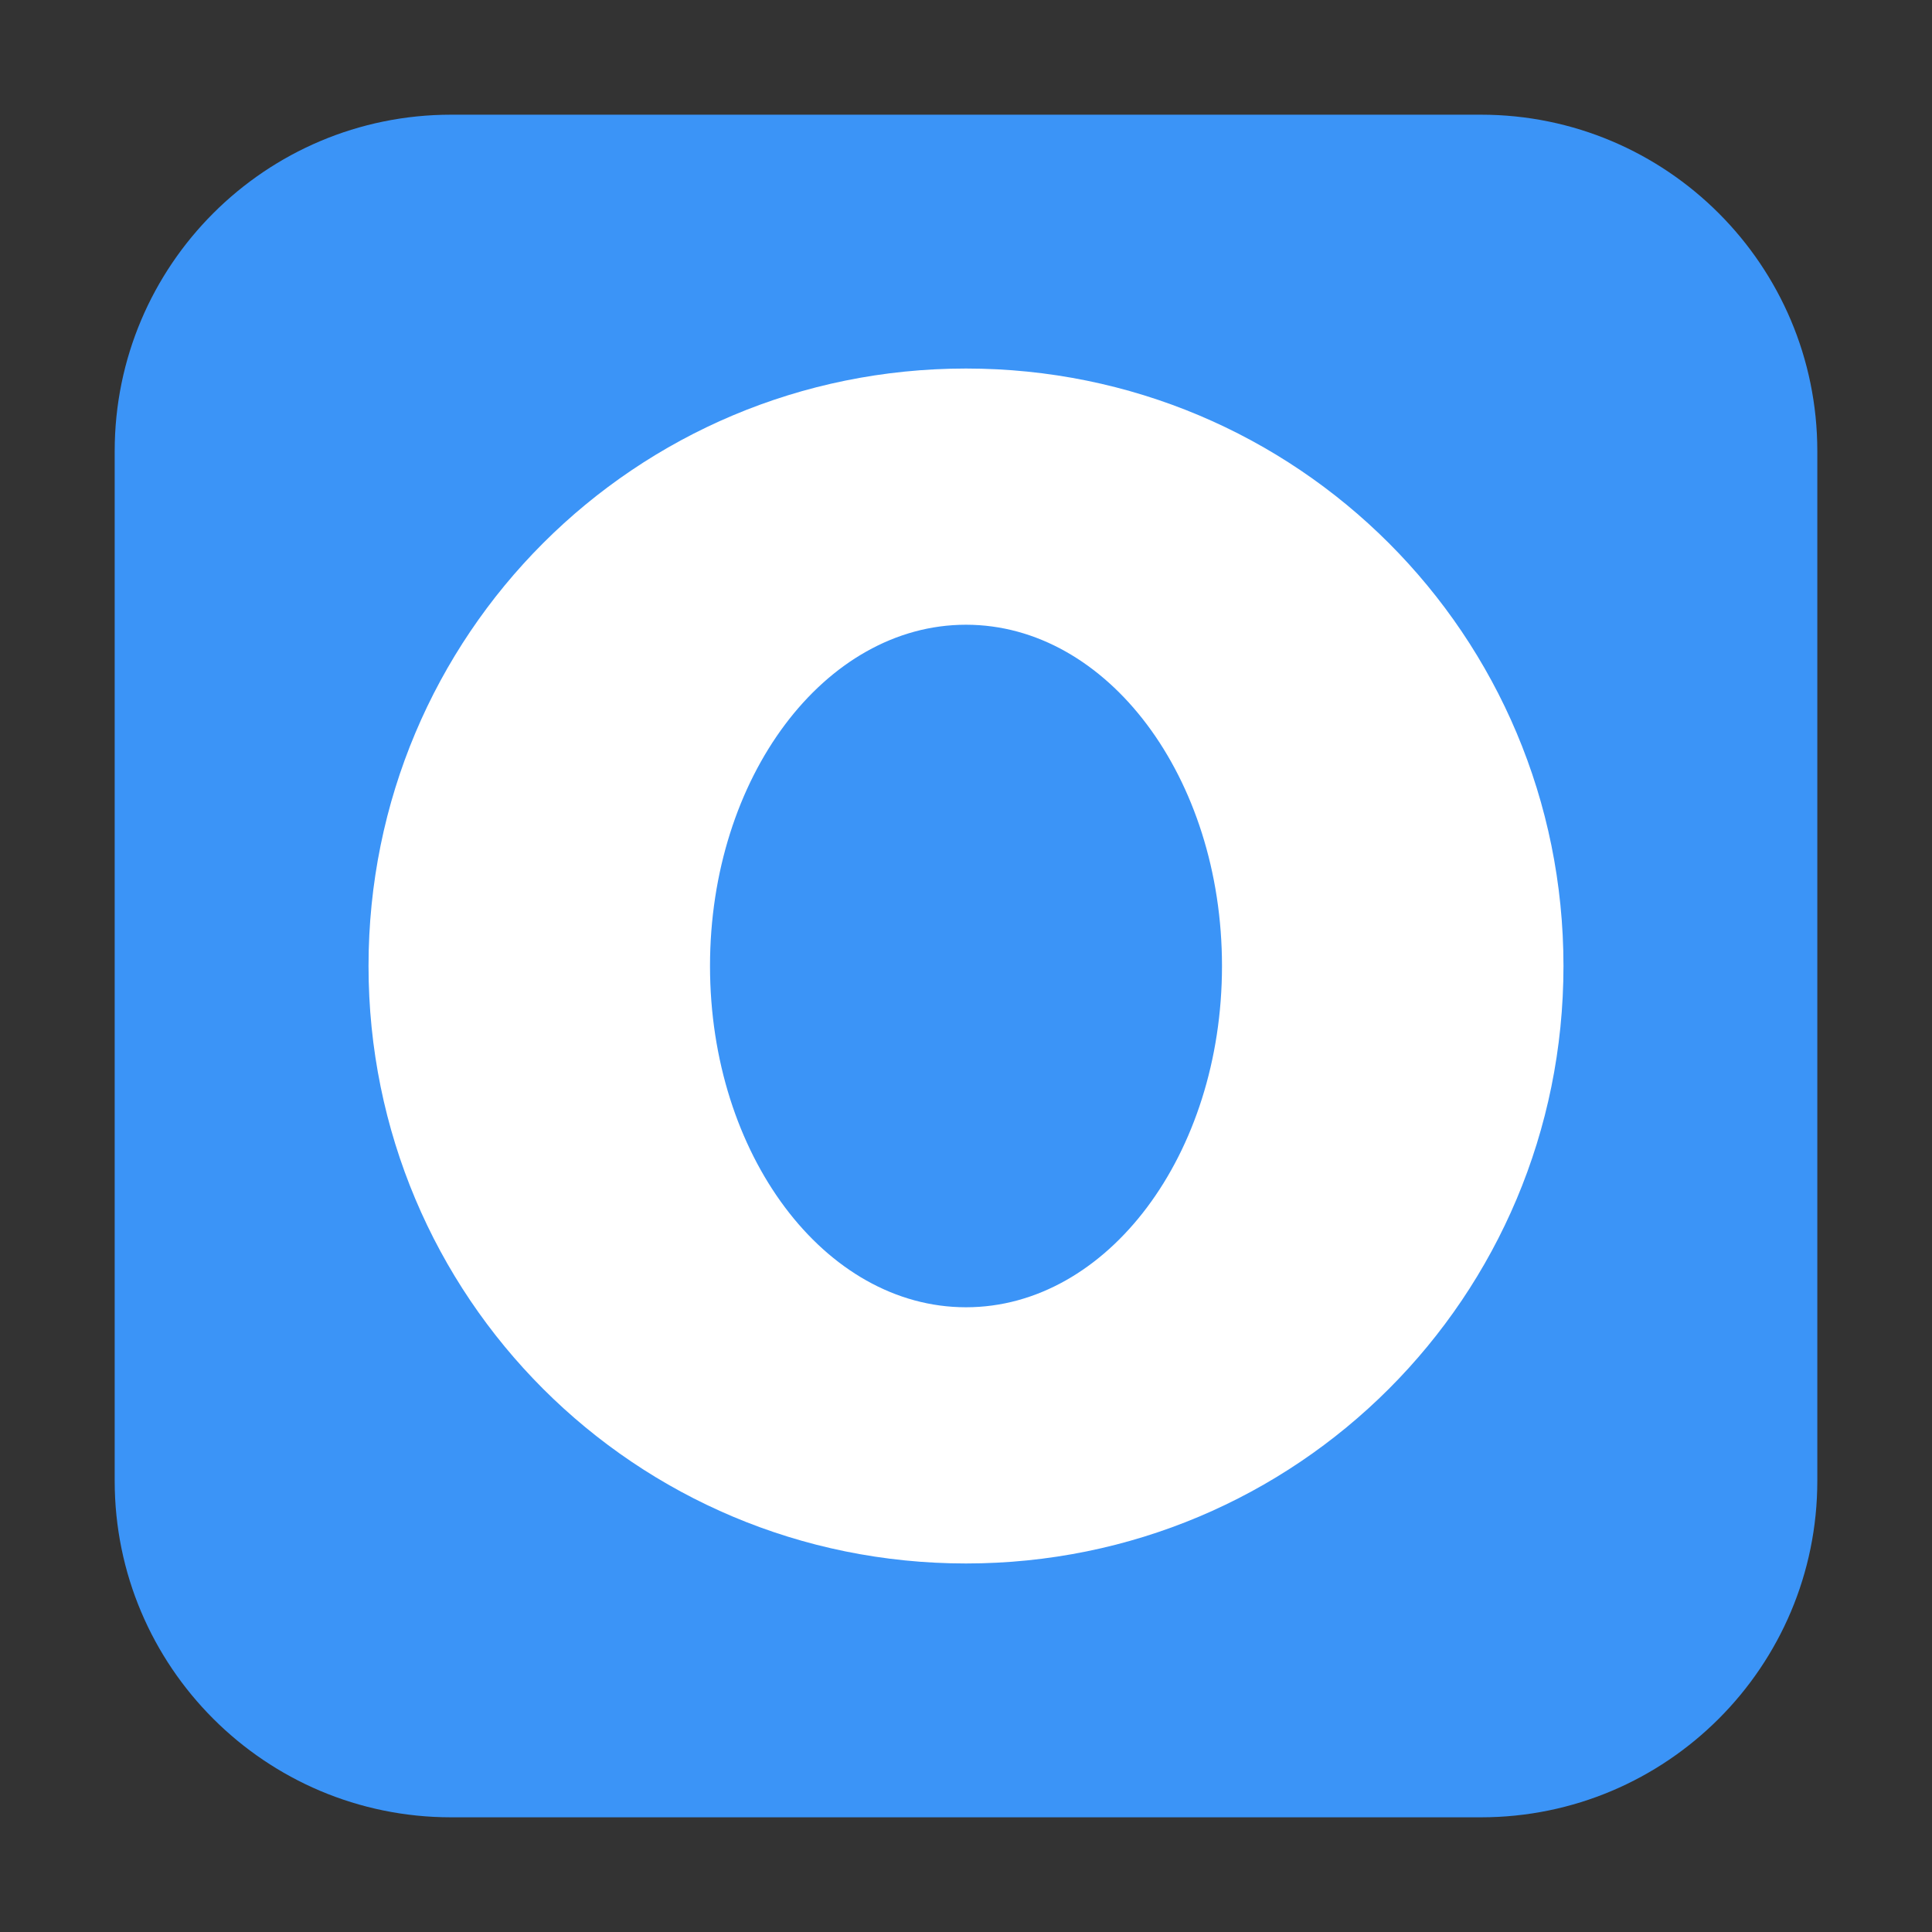 <?xml version="1.0" encoding="UTF-8"?>
<svg xmlns="http://www.w3.org/2000/svg" xmlns:xlink="http://www.w3.org/1999/xlink" width="36pt" height="36pt" viewBox="0 0 36 36" version="1.1">
<rect x="0" y="0" width="36" height="36" fill="#333333" stroke="none"/>
<g id="surface1">
<path style=" stroke:none;fill-rule:evenodd;fill:rgb(23.137%,58.039%,96.863%);fill-opacity:1;" d="M 8.406 2.137 L 27.594 2.137 C 31.055 2.137 33.863 4.945 33.863 8.406 L 33.863 27.594 C 33.863 31.055 31.055 33.863 27.594 33.863 L 8.406 33.863 C 4.945 33.863 2.137 31.055 2.137 27.594 L 2.137 8.406 C 2.137 4.945 4.945 2.137 8.406 2.137 Z M 8.406 2.137 "/>
<path style=" stroke:none;fill-rule:nonzero;fill:rgb(23.137%,58.039%,96.863%);fill-opacity:1;" d="M 27.543 18 C 27.543 23.27 23.27 27.543 18 27.543 C 12.73 27.543 8.457 23.27 8.457 18 C 8.457 12.73 12.73 8.457 18 8.457 C 23.27 8.457 27.543 12.73 27.543 18 Z M 27.543 18 "/>
<path style=" stroke:none;fill-rule:nonzero;fill:rgb(100%,100%,100%);fill-opacity:1;" d="M 18 6.867 C 11.832 6.867 6.867 11.832 6.867 18 C 6.867 24.168 11.832 29.133 18 29.133 C 24.168 29.133 29.133 24.168 29.133 18 C 29.133 11.832 24.168 6.867 18 6.867 Z M 18 11.641 C 20.637 11.641 22.77 14.488 22.77 18 C 22.77 21.512 20.637 24.359 18 24.359 C 15.363 24.359 13.23 21.512 13.23 18 C 13.23 14.488 15.363 11.641 18 11.641 Z M 18 11.641 "/>
</g>
</svg>
